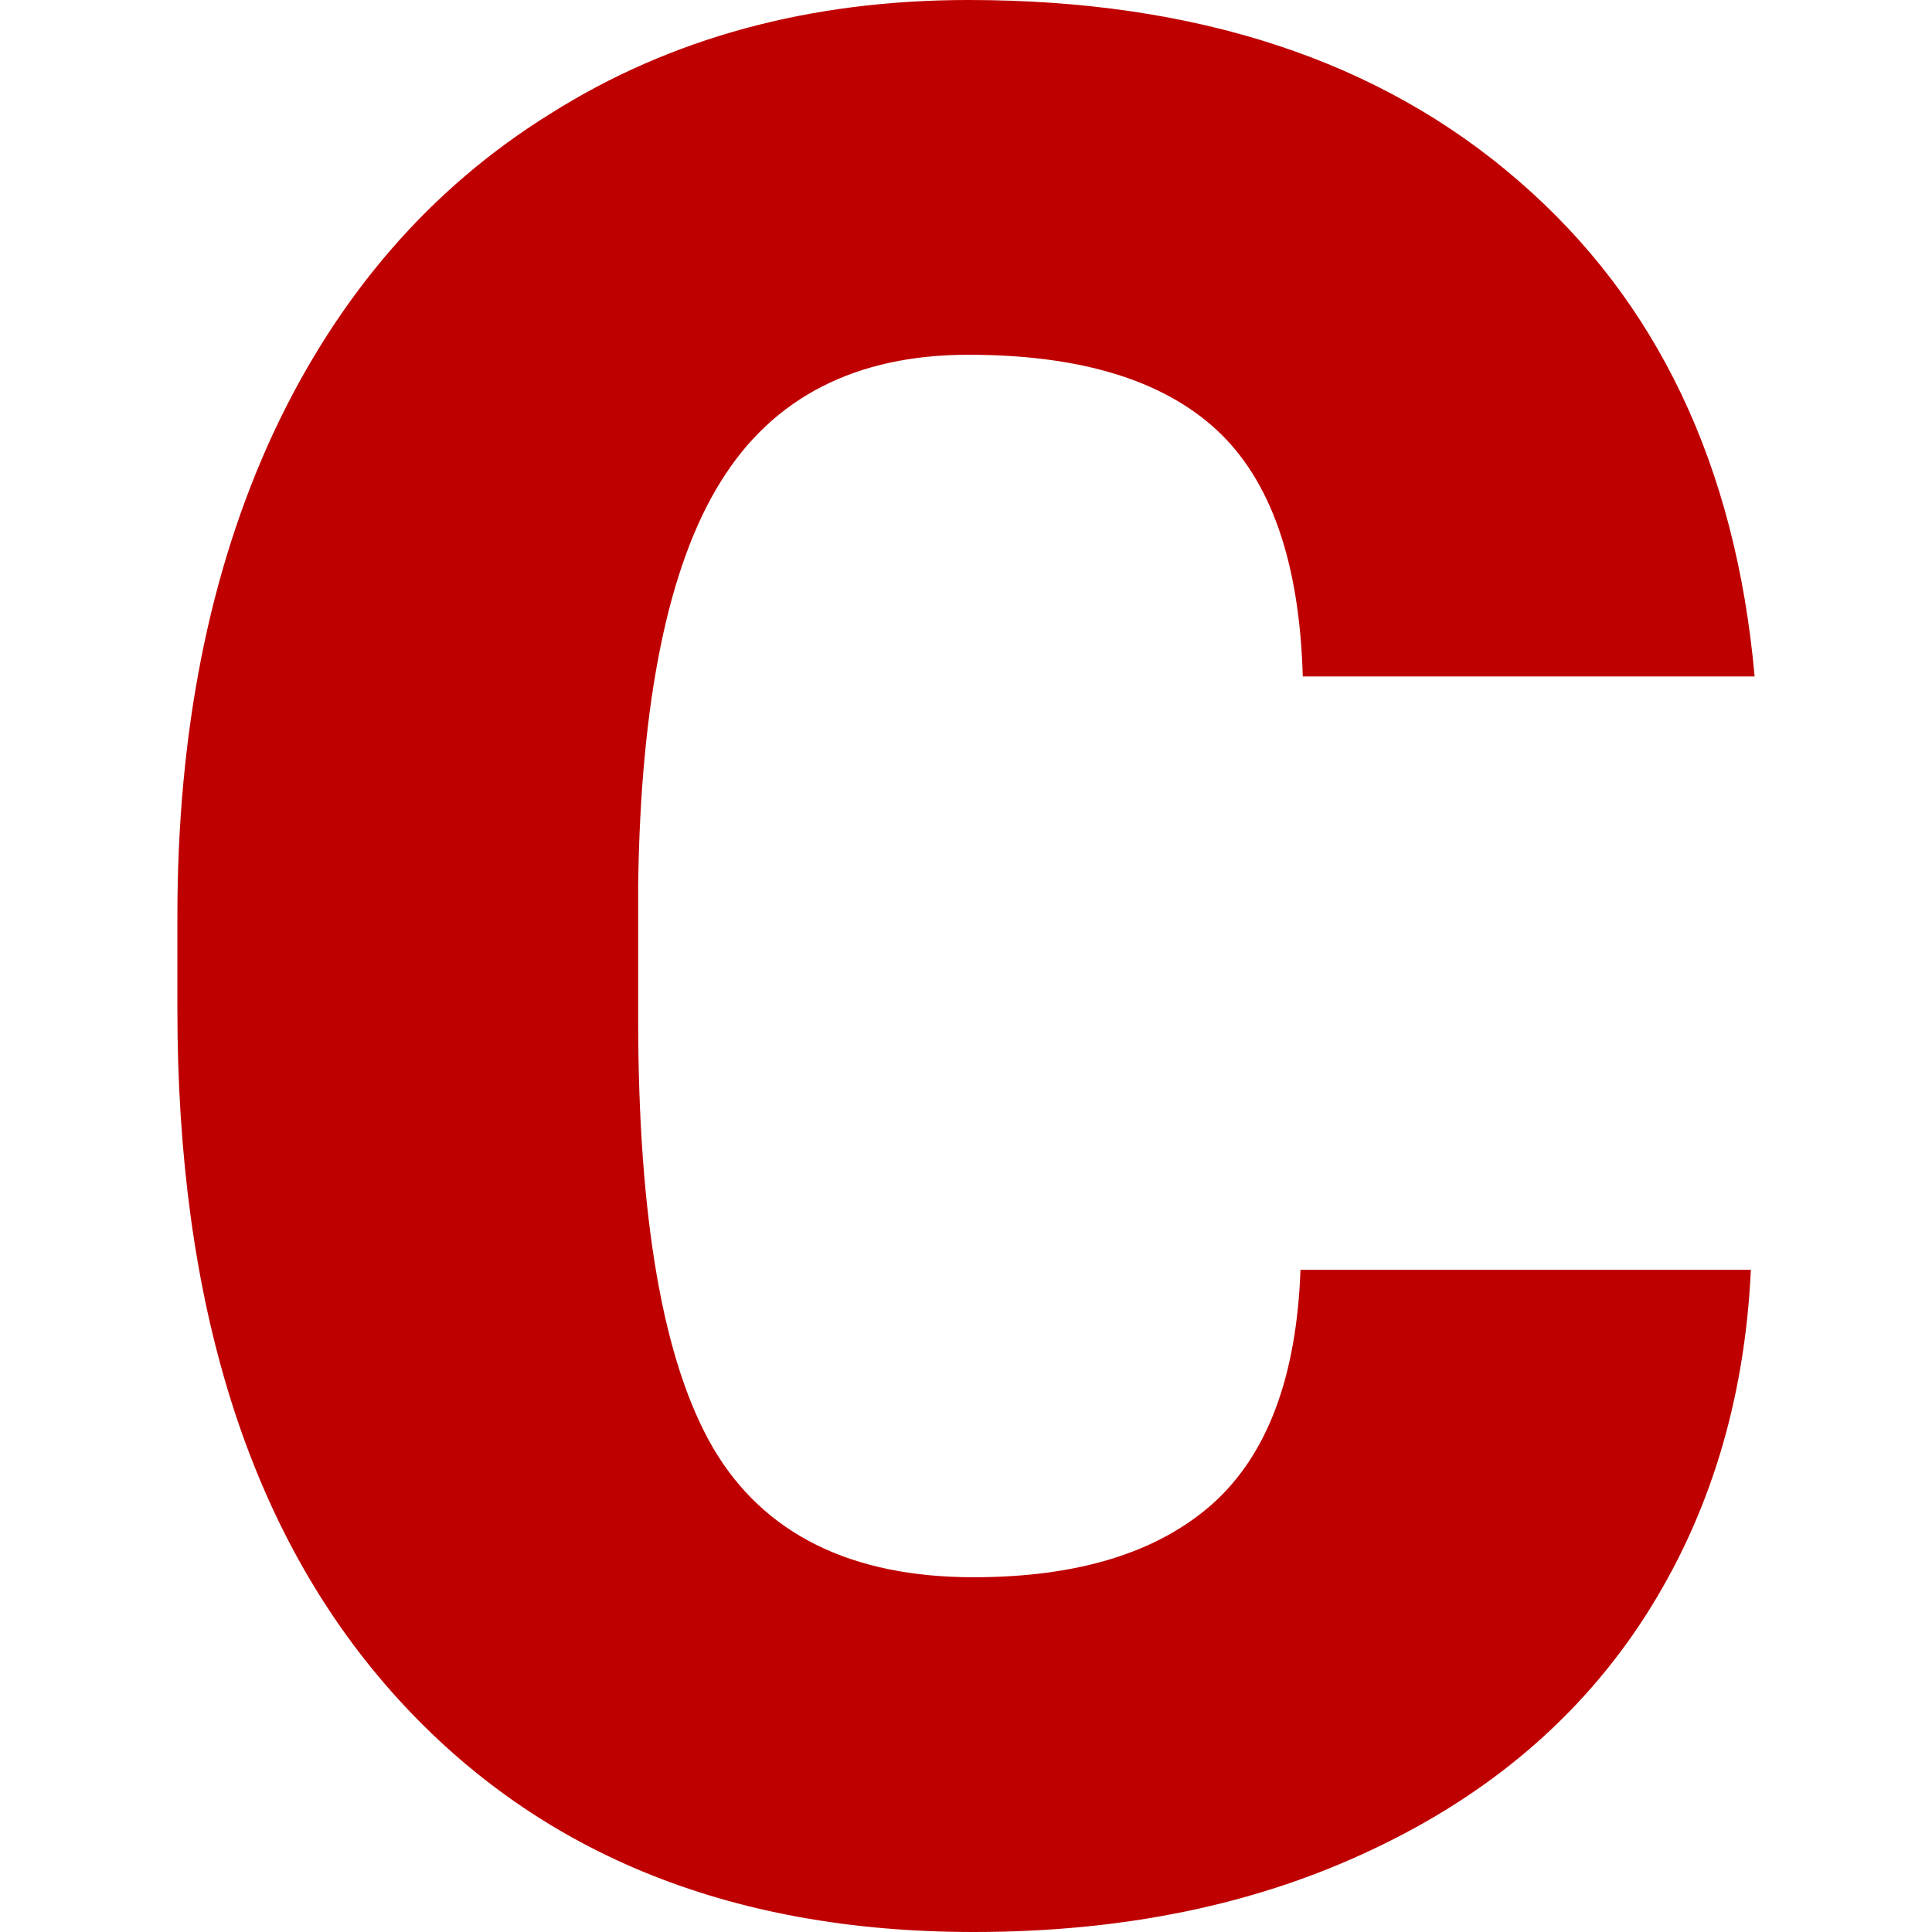 
<svg xmlns="http://www.w3.org/2000/svg" xmlns:xlink="http://www.w3.org/1999/xlink" width="16px" height="16px" viewBox="0 0 16 16" version="1.1">
<g id="surface1">
<path style=" stroke:none;fill-rule:nonzero;fill:#bf0000;fill-opacity:1;" d="M 14.5 10.516 C 14.449 11.602 14.156 12.559 13.621 13.391 C 13.086 14.219 12.336 14.859 11.367 15.316 C 10.406 15.773 9.305 16 8.062 16 C 6.02 16 4.41 15.332 3.234 14 C 2.059 12.668 1.469 10.789 1.469 8.359 L 1.469 7.59 C 1.469 6.062 1.734 4.73 2.262 3.59 C 2.797 2.445 3.562 1.559 4.559 0.941 C 5.555 0.312 6.711 0 8.02 0 C 9.91 0 11.426 0.5 12.574 1.496 C 13.723 2.488 14.375 3.855 14.531 5.602 L 10.789 5.602 C 10.762 4.652 10.523 3.973 10.074 3.559 C 9.625 3.145 8.941 2.938 8.02 2.938 C 7.09 2.938 6.402 3.289 5.969 3.988 C 5.535 4.684 5.305 5.801 5.285 7.332 L 5.285 8.434 C 5.285 10.094 5.492 11.281 5.906 11.992 C 6.324 12.703 7.047 13.062 8.062 13.062 C 8.926 13.062 9.586 12.859 10.043 12.453 C 10.496 12.047 10.738 11.402 10.77 10.516 Z M 14.5 10.516 "/>
</g>
</svg>
